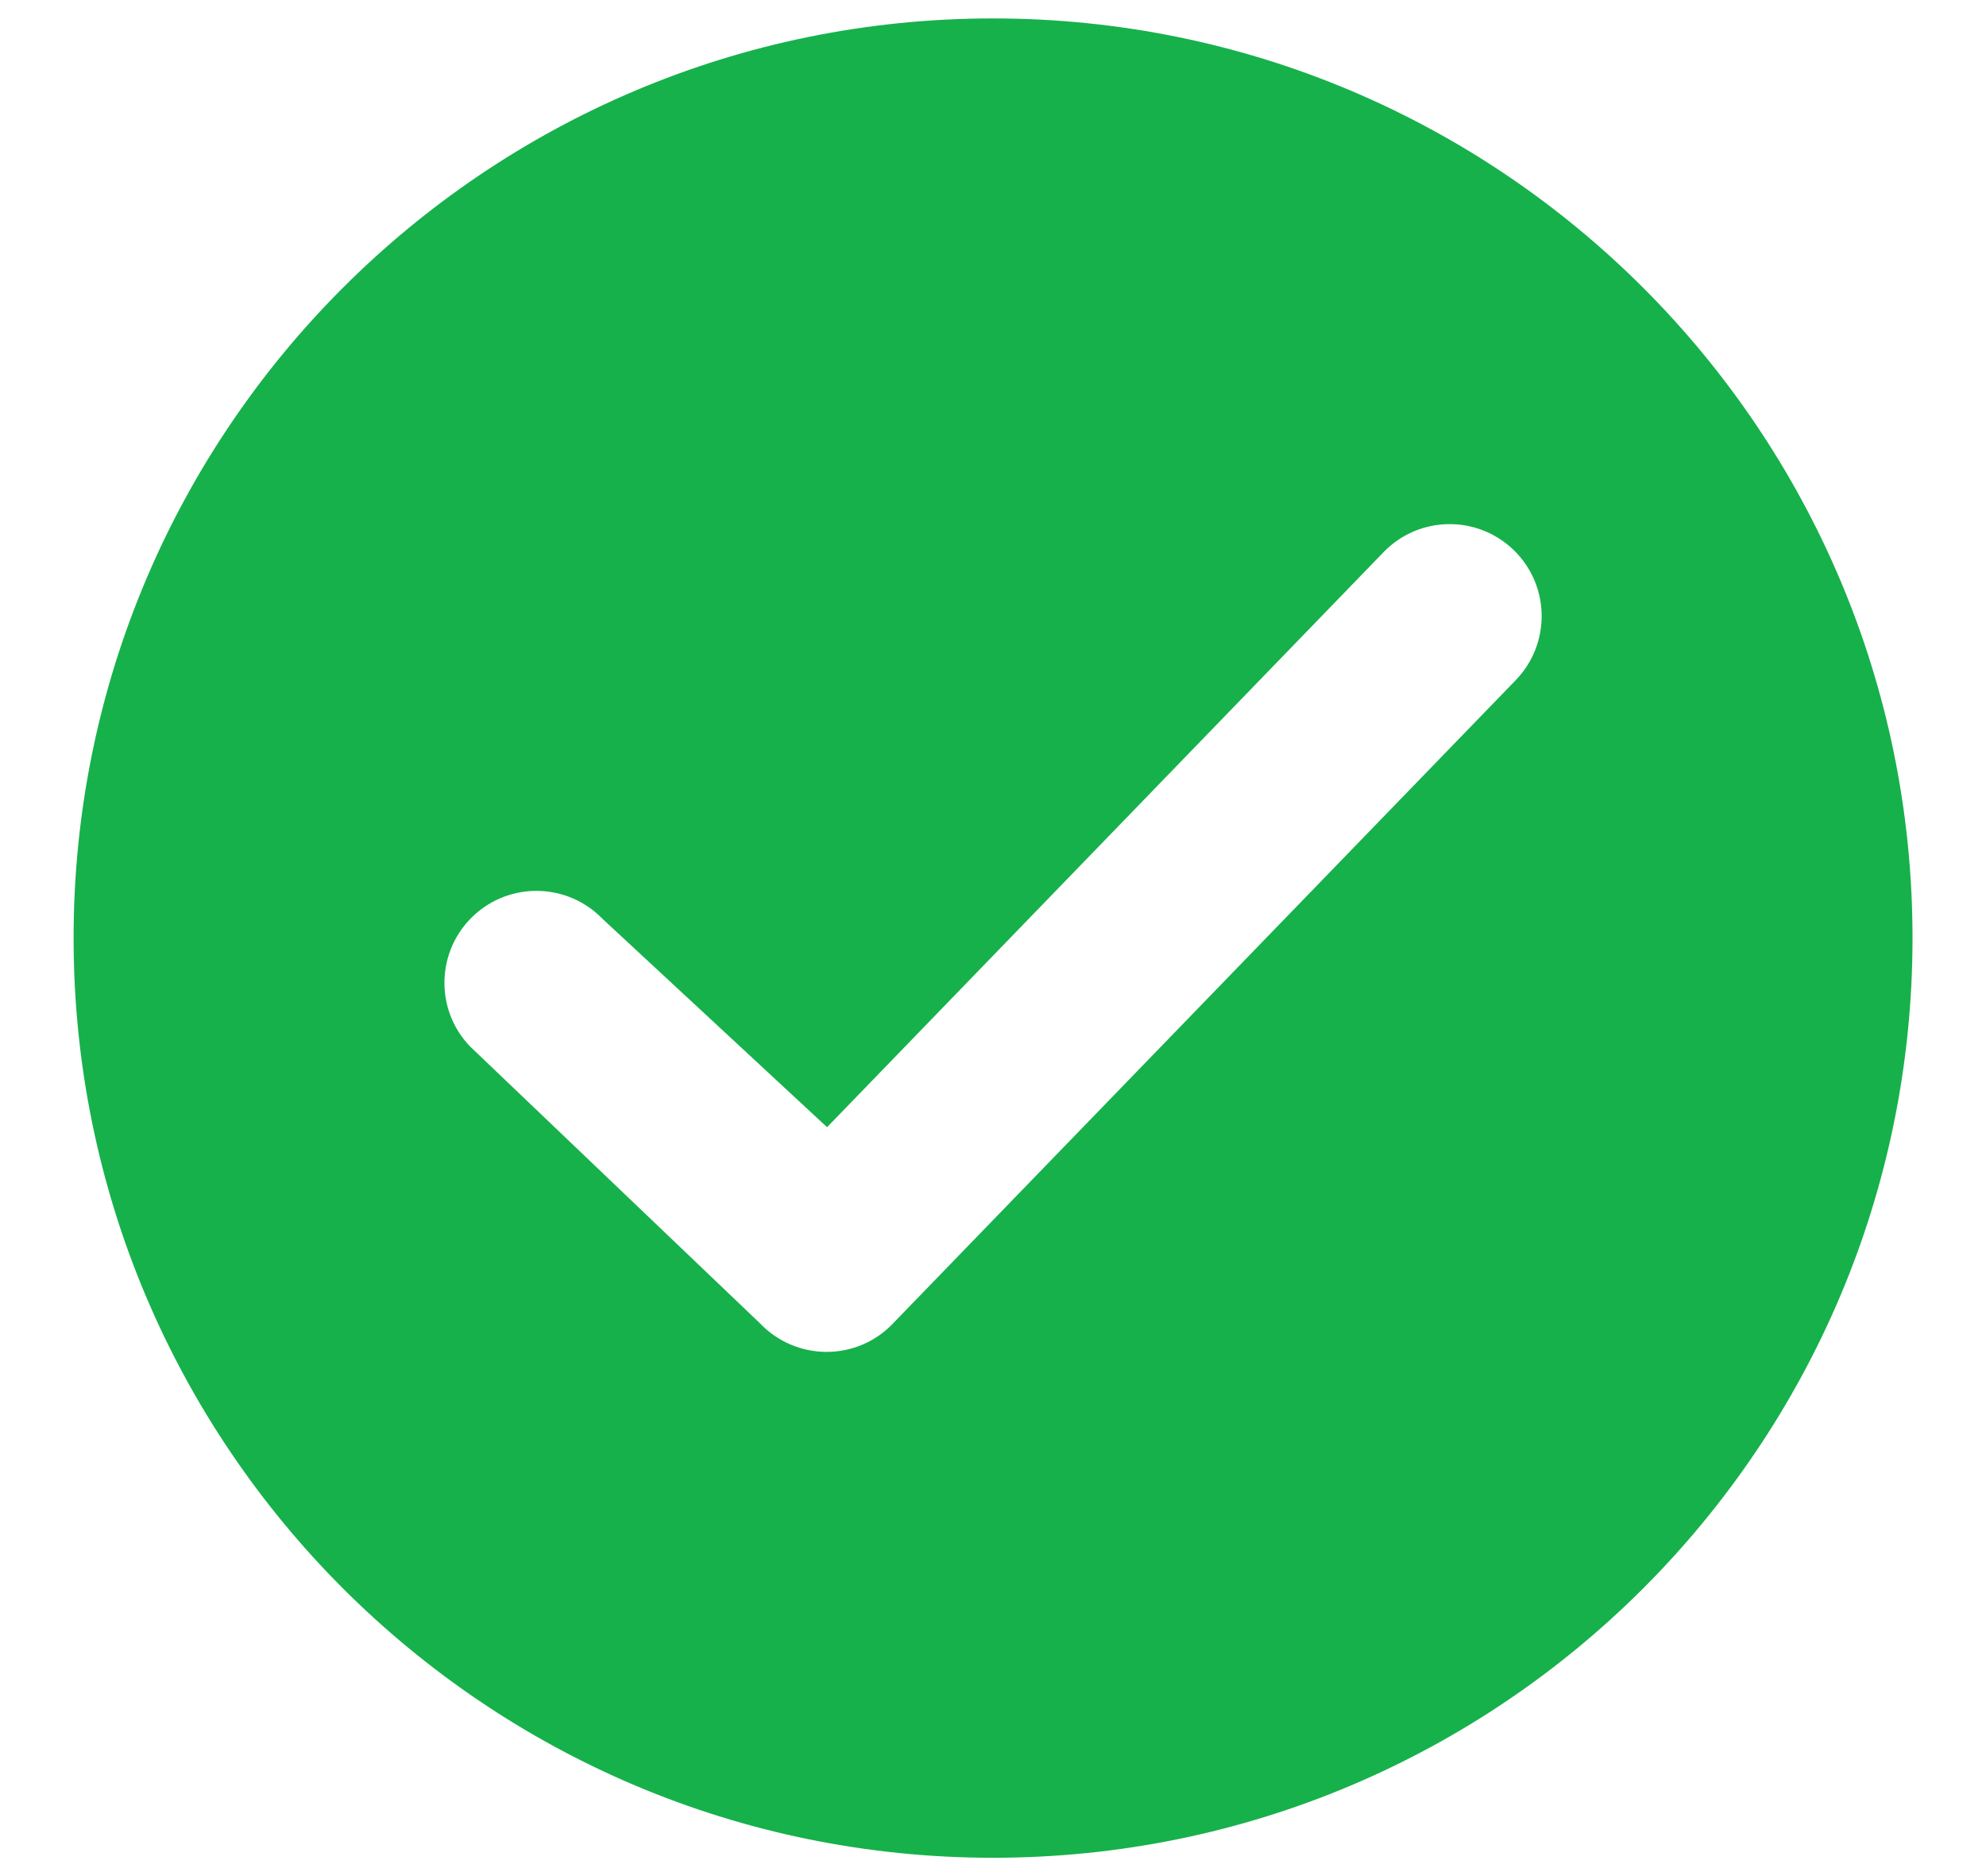 <svg width="18" height="17" viewBox="0 0 18 17" fill="none" xmlns="http://www.w3.org/2000/svg">
<path fill-rule="evenodd" clip-rule="evenodd" d="M5.465 8.33C5.146 7.998 4.62 7.985 4.286 8.303C3.954 8.62 3.94 9.148 4.259 9.481L6.889 11.992C7.045 12.156 7.262 12.249 7.489 12.25H7.492C7.718 12.25 7.934 12.159 8.09 11.996L13.738 6.163C14.058 5.832 14.05 5.304 13.719 4.984C13.387 4.663 12.86 4.673 12.54 5.003L7.496 10.214L5.465 8.33ZM9 0.167C4.398 0.167 0.667 3.898 0.667 8.5C0.667 13.102 4.398 16.834 9 16.834C13.603 16.834 17.334 13.102 17.334 8.5C17.334 3.898 13.603 0.167 9 0.167Z" fill="#16B14B"/>
</svg>
